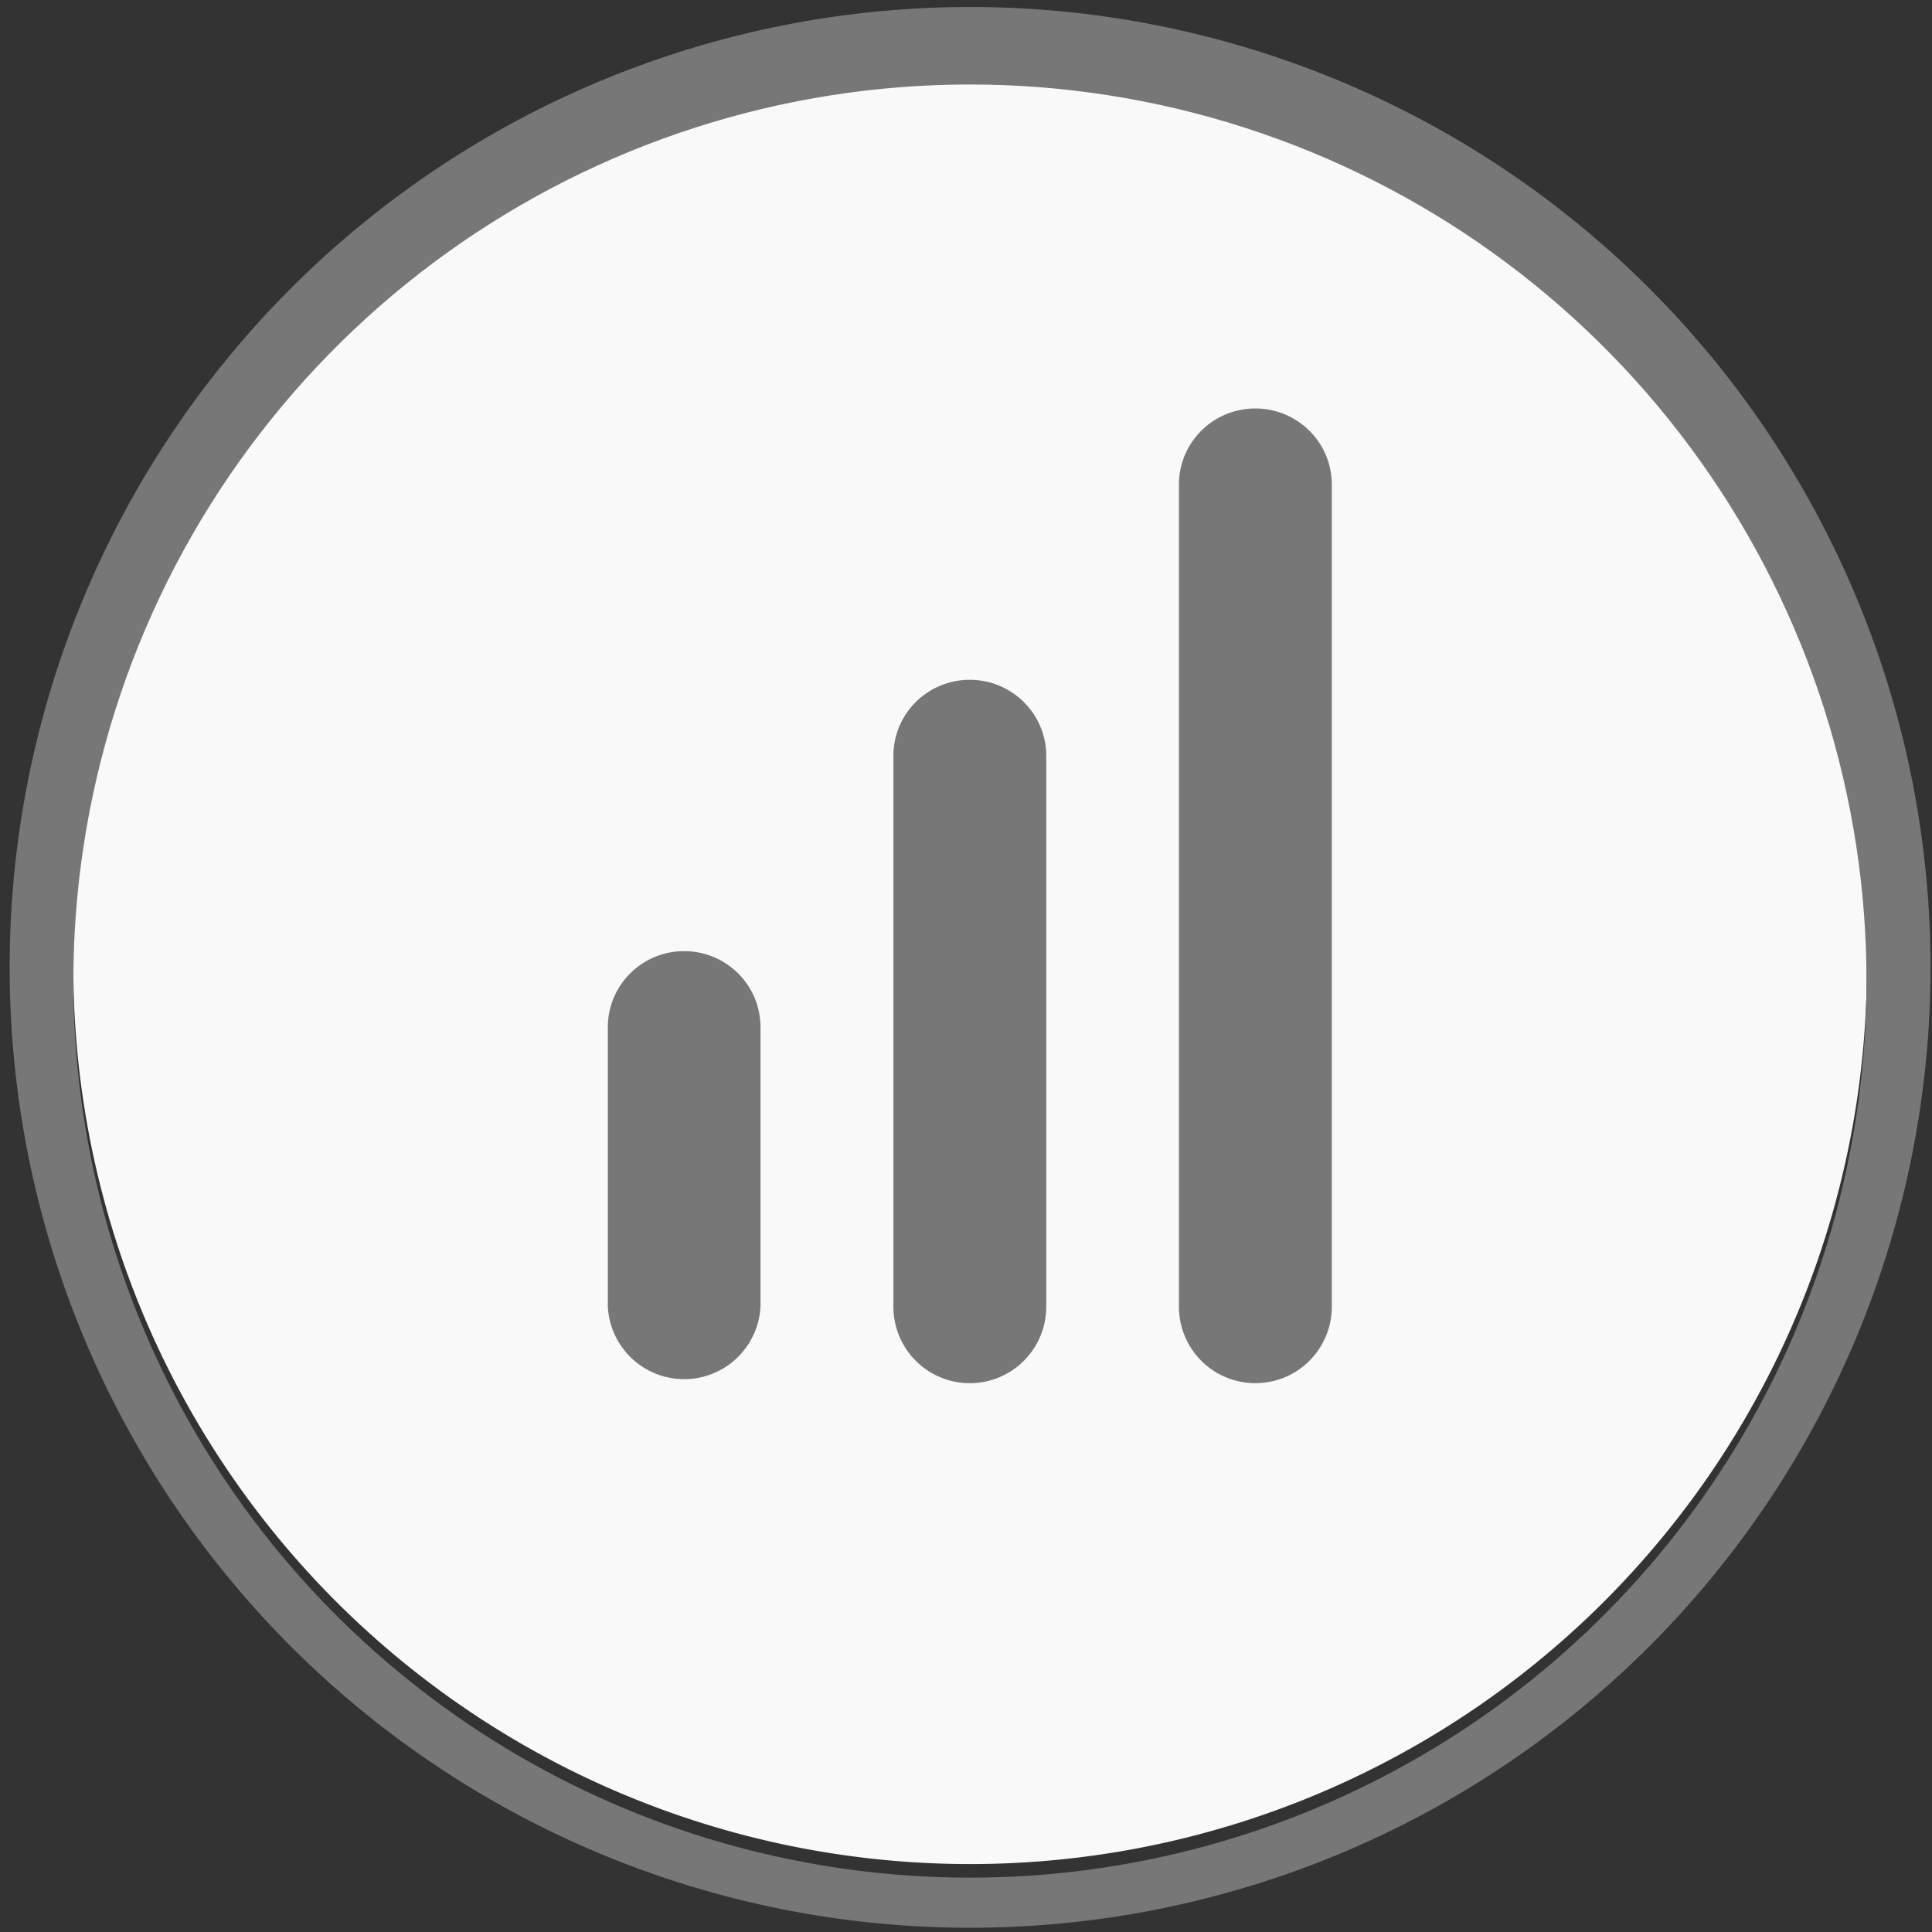 <svg xmlns="http://www.w3.org/2000/svg" width="91" height="91" viewBox="0 0 91 91"><rect x="0" y="0" width="91" height="91" fill="#333333" stroke="none"/><defs><clipPath id="a"><path fill="#fff" d="M654 2965v-91h91v91zm3.46-45.44a42.23 42.23 0 1 0 84.45 0 42.23 42.23 0 0 0-84.45 0z"/></clipPath></defs><path fill="#f9f9f9" d="M45.7 3.33a42.23 42.23 0 1 1-.01 84.47 42.23 42.23 0 0 1 0-84.47z"/><path fill="none" stroke="#777" stroke-linecap="round" stroke-linejoin="round" stroke-miterlimit="50" stroke-width="6" d="M699.7 2877.33a42.23 42.23 0 1 1-.01 84.47 42.23 42.23 0 0 1 0-84.47z" clip-path="url(&quot;#a&quot;)" transform="translate(-654 -2874)"/><path fill="#777" d="M59.13 19.24c-1.99 0-3.6 1.6-3.6 3.58v38.73a3.6 3.6 0 0 0 7.2 0V22.82c0-1.98-1.62-3.58-3.6-3.58zM45.68 32.02c-1.99 0-3.6 1.6-3.6 3.58v25.95a3.6 3.6 0 0 0 7.2 0V35.6c0-1.98-1.62-3.58-3.6-3.58zM32.23 44.8c-1.99 0-3.6 1.6-3.6 3.58v13.17a3.6 3.6 0 0 0 7.19 0V48.38c0-1.98-1.61-3.58-3.6-3.58z"/></svg>